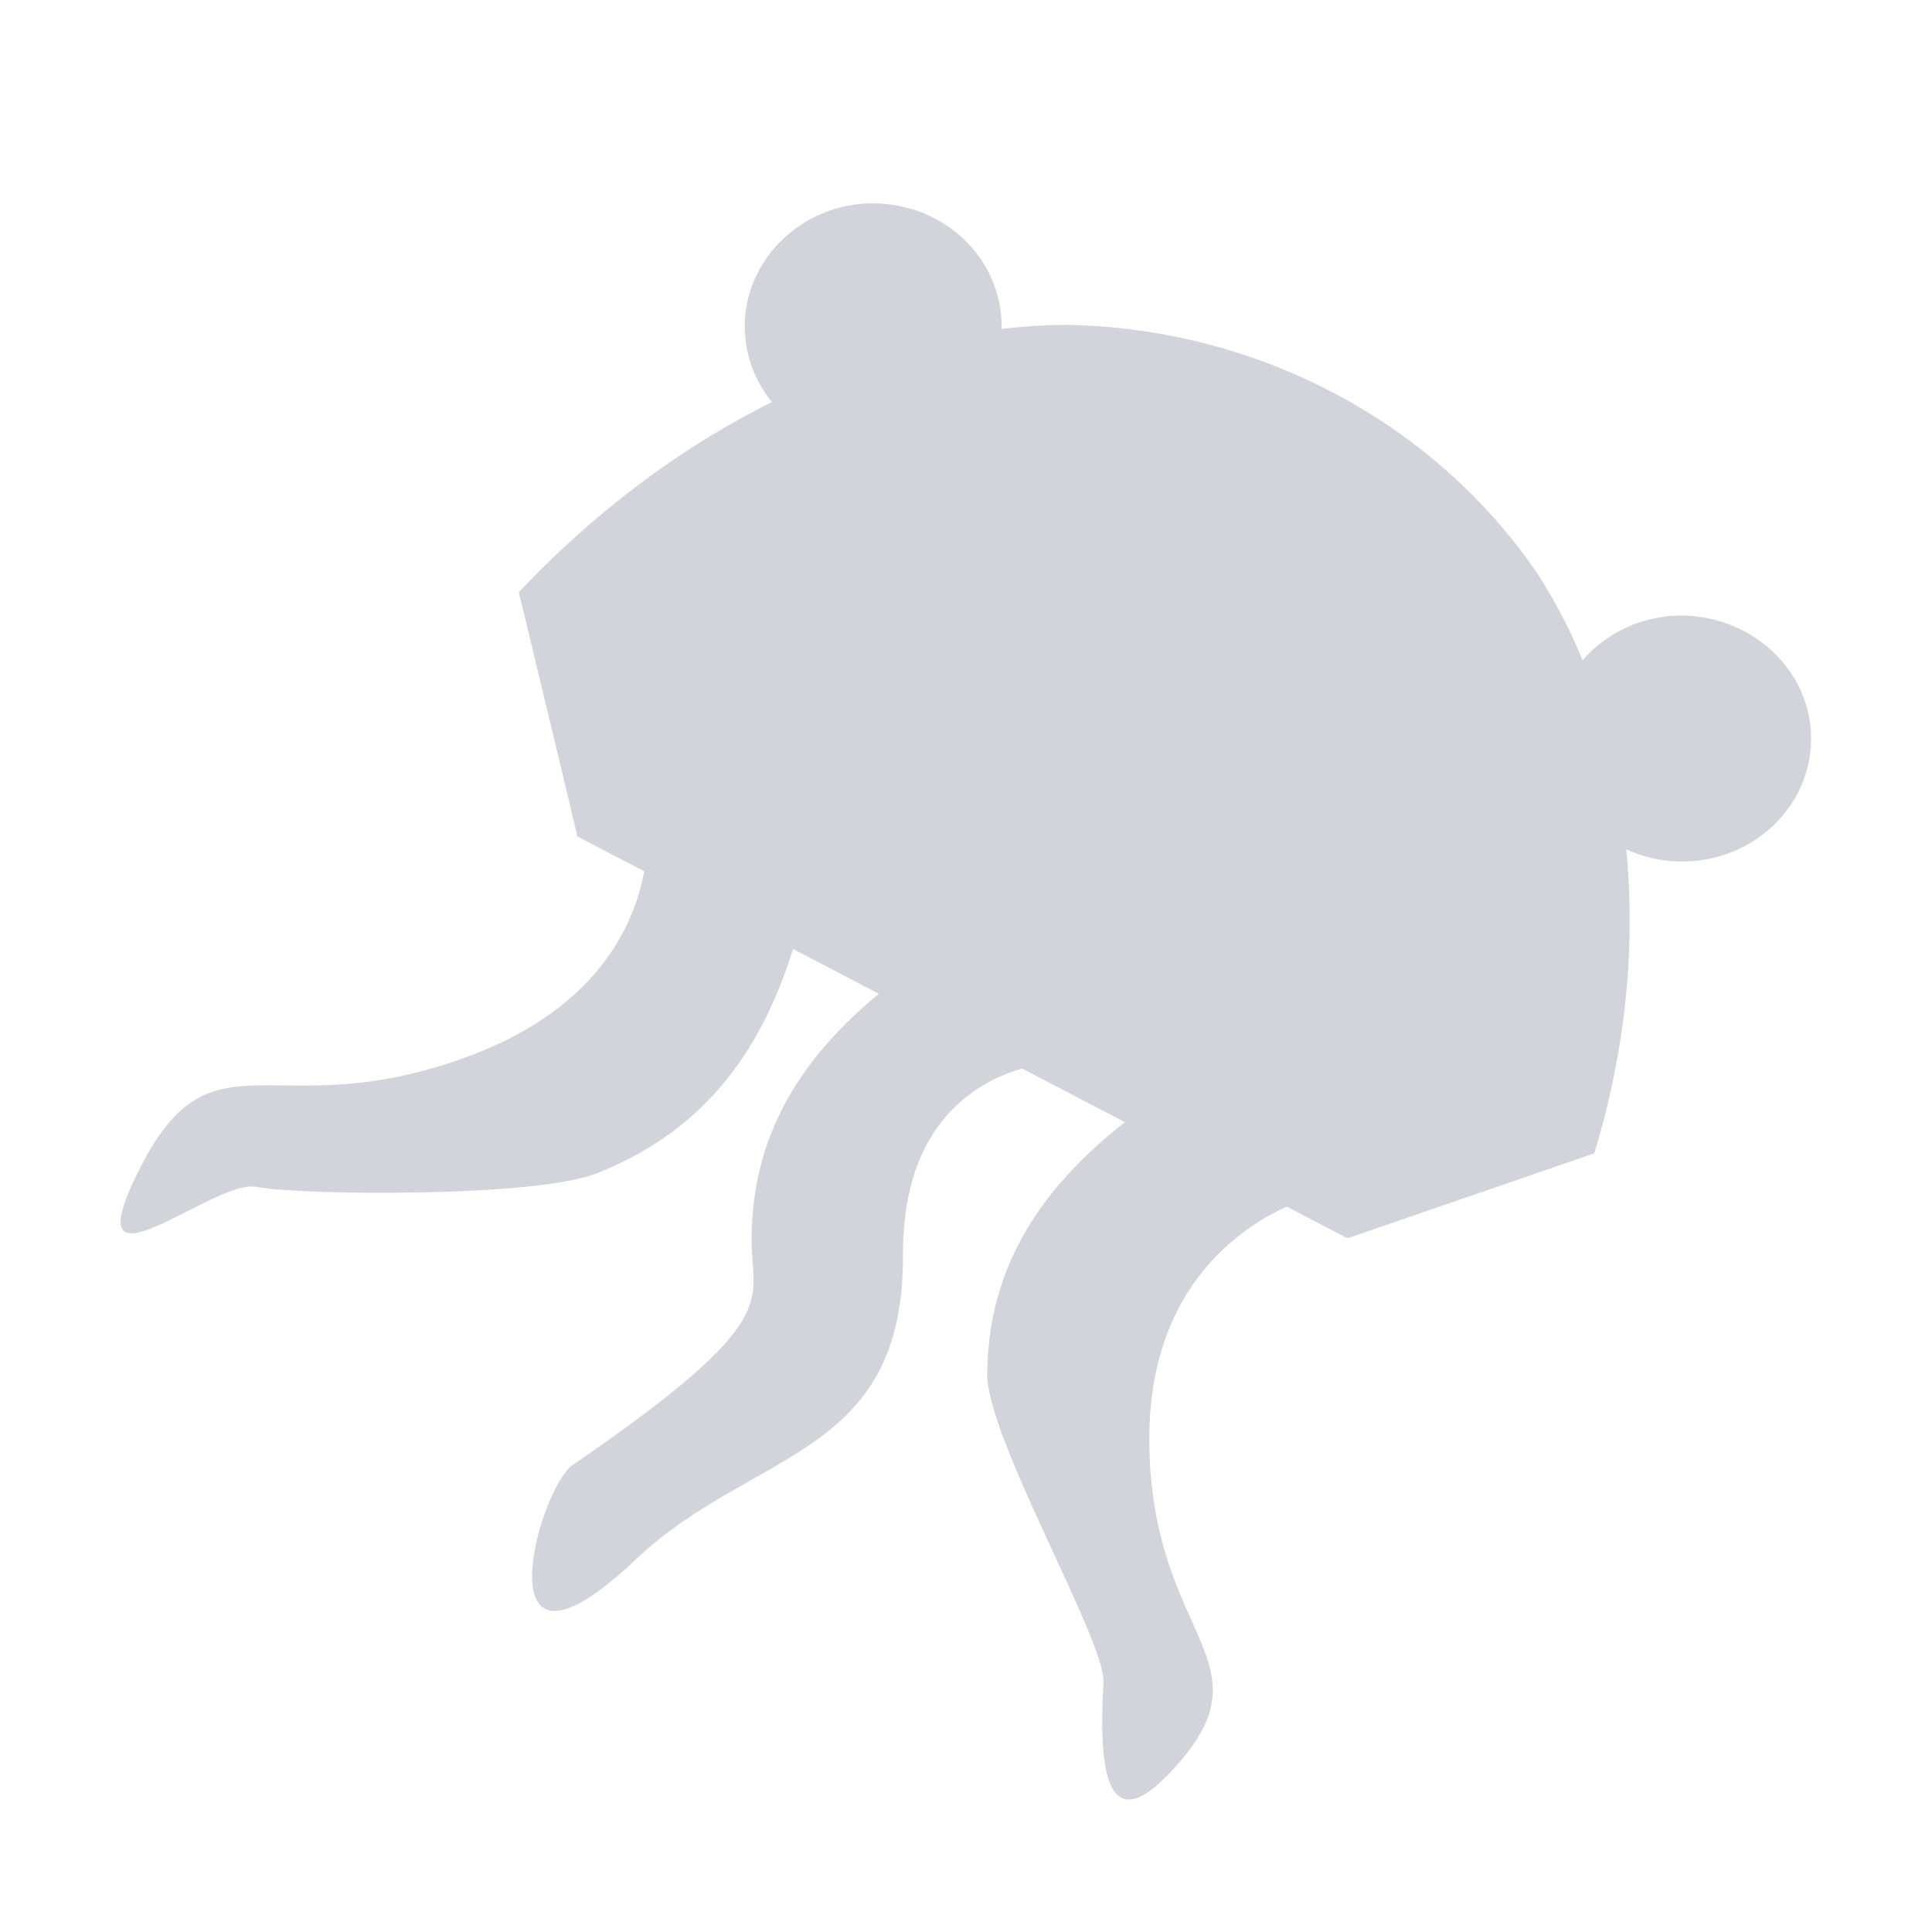 <svg xmlns="http://www.w3.org/2000/svg" width="24" height="24" fill="none" viewBox="0 0 24 24"><path fill="#D1D5DB" d="M12.443 4.054c0 .845-.716 1.528-1.602 1.528s-1.59-.695-1.59-1.528.716-1.528 1.59-1.528c.886 0 1.602.683 1.602 1.528"/><path fill="#D1D5DB" d="M20.01 9.384a6.4 6.4 0 0 0-.934-2.292c-1.298-1.876-3.482-3.022-5.848-3.057a7.2 7.2 0 0 0-2.524.487c-2.002.706-3.434 1.956-4.259 2.836.243 1.007.486 2.014.728 3.033l9.562 4.99v-.012l.012.011 3.058-1.053c.364-1.193.667-2.964.206-4.943"/><path fill="#D1D5DB" d="M8.035 10.171s.291 1.991-2.16 2.93c-2.451.937-3.215-.383-4.125 1.388s.897.15 1.431.255c.534.104 3.483.139 4.247-.174 1.153-.463 2.039-1.331 2.5-3.044S8.035 10.17 8.035 10.17M13.377 13.174s-2.172-.104-2.16 2.42S9.35 18 7.905 19.366c-1.966 1.864-1.226-.868-.789-1.169 2.682-1.84 2.208-2.026 2.22-2.825.013-1.192.522-2.303 2.015-3.357 1.492-1.053 2.026 1.158 2.026 1.158M16.303 14.872s-2.038.498-2.026 3.022 1.614 2.732.218 4.167c-.861.88-.825-.428-.788-1.169.024-.51-1.444-3.021-1.444-3.82.012-1.192.521-2.304 2.014-3.357s2.026 1.157 2.026 1.157M22.498 9.174c0 .845-.716 1.528-1.602 1.528s-1.602-.683-1.602-1.528.716-1.528 1.602-1.528c.886.011 1.602.694 1.602 1.528"/></svg>